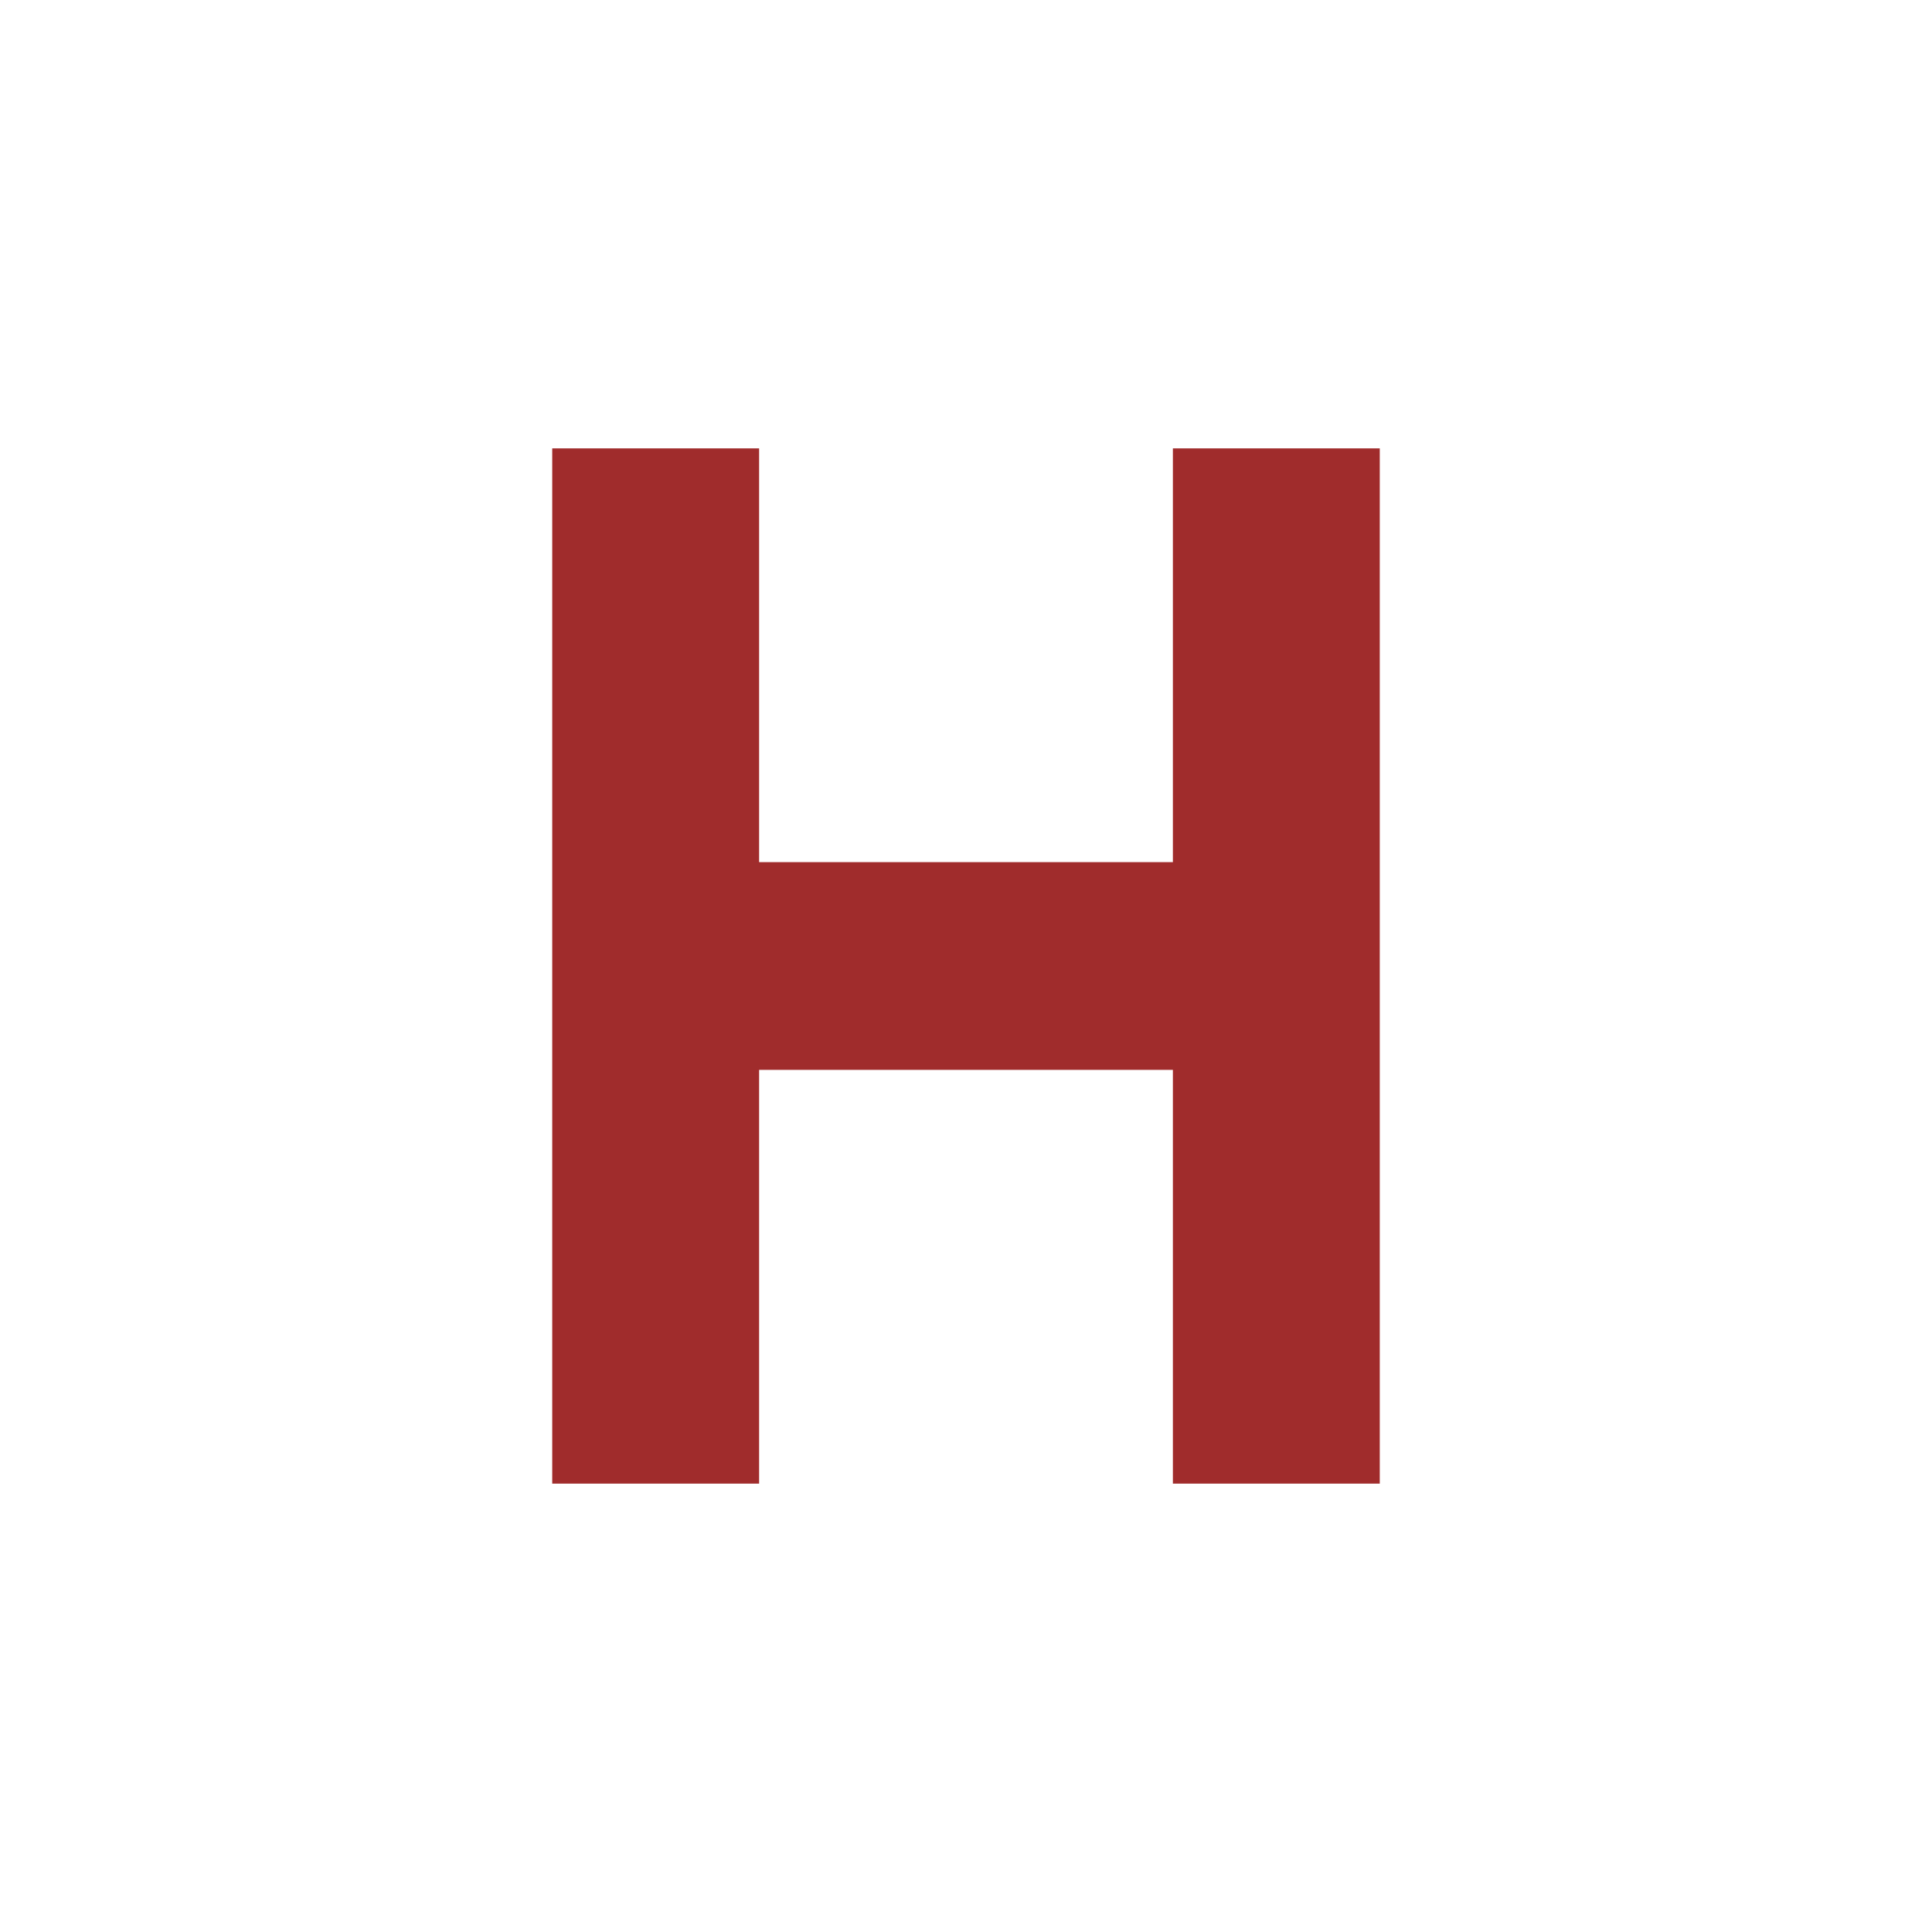 <svg xmlns="http://www.w3.org/2000/svg" width="24" height="24" id="svg9"><defs id="defs3"><style id="current-color-scheme"/></defs><path d="M9.43 5.57v5.14h5.14V5.57h2.57v12.86h-2.57v-5.14H9.43v5.14H6.86V5.57z" id="path5" color="#fff" fill="#a02c2c" stroke-width="1.29"/></svg>
